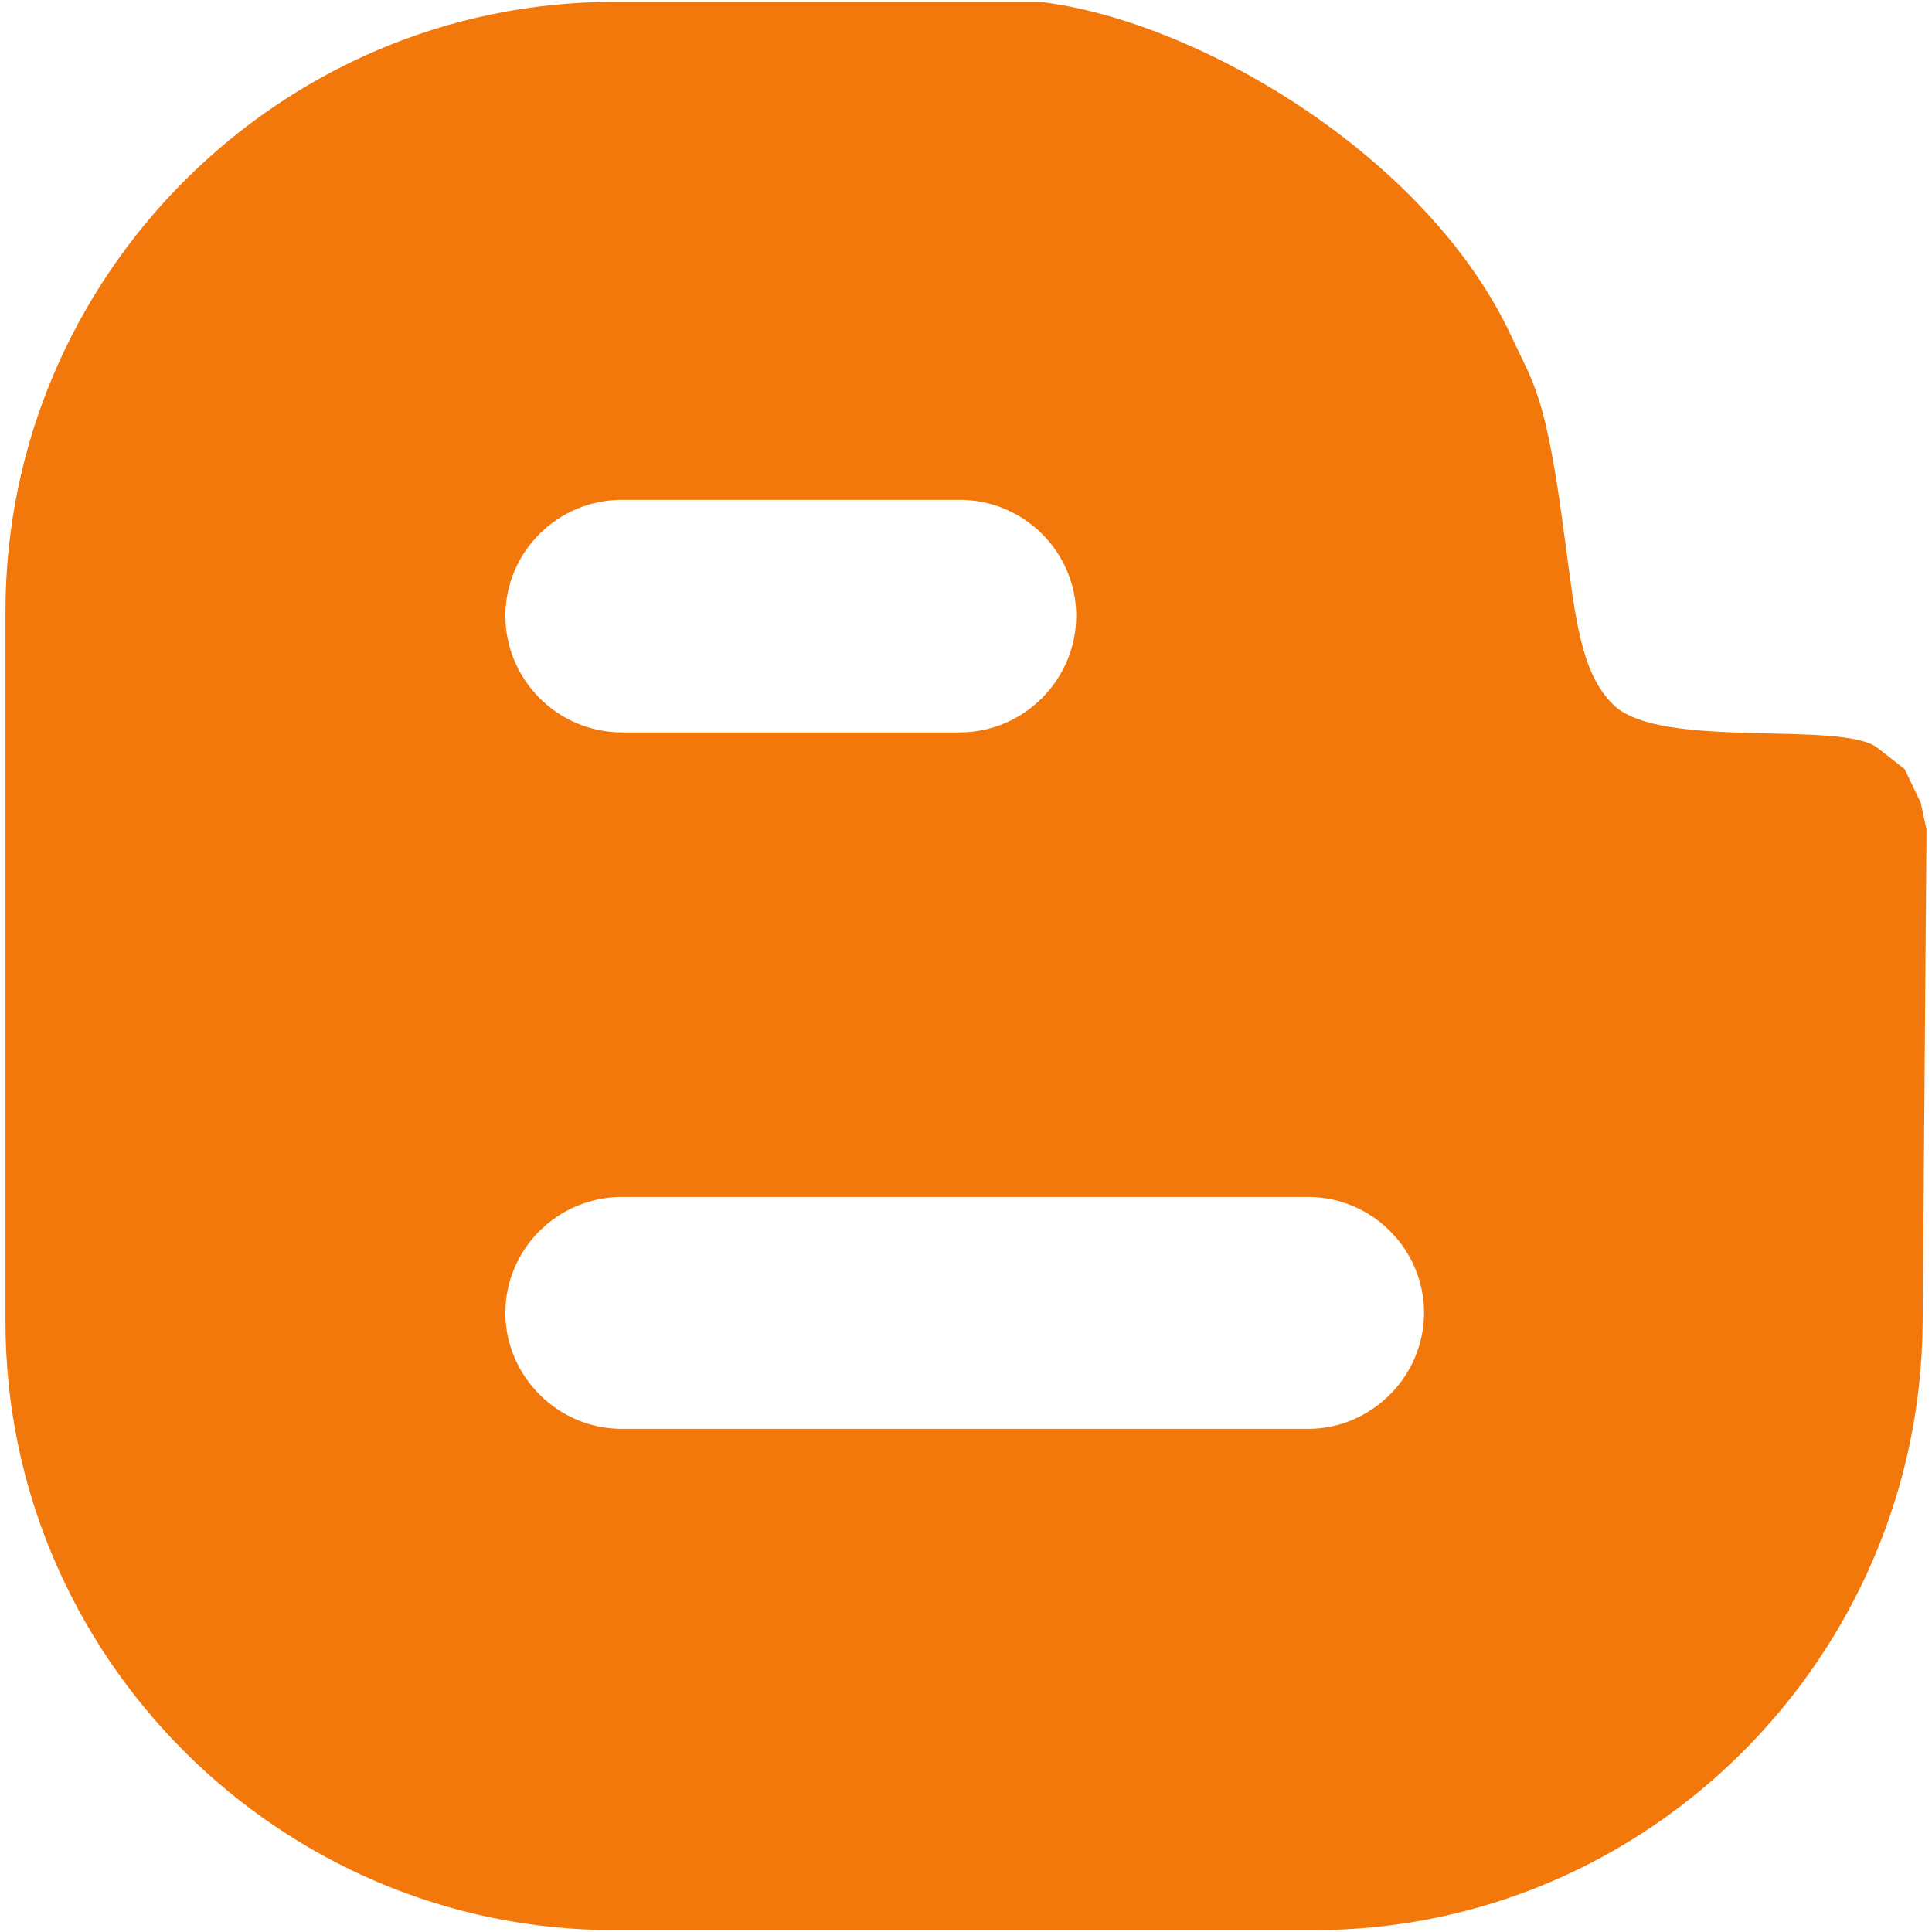 <svg width="24" height="24" viewBox="0 0 24 24" fill="none" xmlns="http://www.w3.org/2000/svg">
<g clip-path="url(#clip0_2_25)">
<path fill-rule="evenodd" clip-rule="evenodd" d="M23.86 9.971L23.66 9.554L23.324 9.291C22.884 8.946 20.659 9.315 20.059 8.771C19.635 8.378 19.571 7.674 19.442 6.722C19.203 4.873 19.05 4.777 18.763 4.153C17.714 1.928 14.873 0.255 12.921 0.023H7.63C3.469 0.023 0.068 3.433 0.068 7.594V16.421C0.068 20.575 3.469 23.977 7.63 23.977H16.322C20.483 23.977 23.86 20.575 23.884 16.421L23.932 10.307L23.86 9.971ZM7.726 6.209H11.92C12.72 6.209 13.369 6.858 13.369 7.65C13.369 8.442 12.72 9.098 11.92 9.098H7.726C6.926 9.098 6.278 8.442 6.278 7.65C6.278 6.858 6.926 6.209 7.726 6.209ZM16.249 17.75H7.726C6.926 17.75 6.278 17.093 6.278 16.309C6.278 15.517 6.926 14.869 7.726 14.869H16.249C17.042 14.869 17.69 15.517 17.69 16.309C17.69 17.093 17.042 17.75 16.249 17.75Z" fill="#F2780C"/>
</g>
<defs>
<clipPath id="clip0_2_25">
<rect width="24" height="24" fill="white"/>
</clipPath>
</defs>
</svg>
